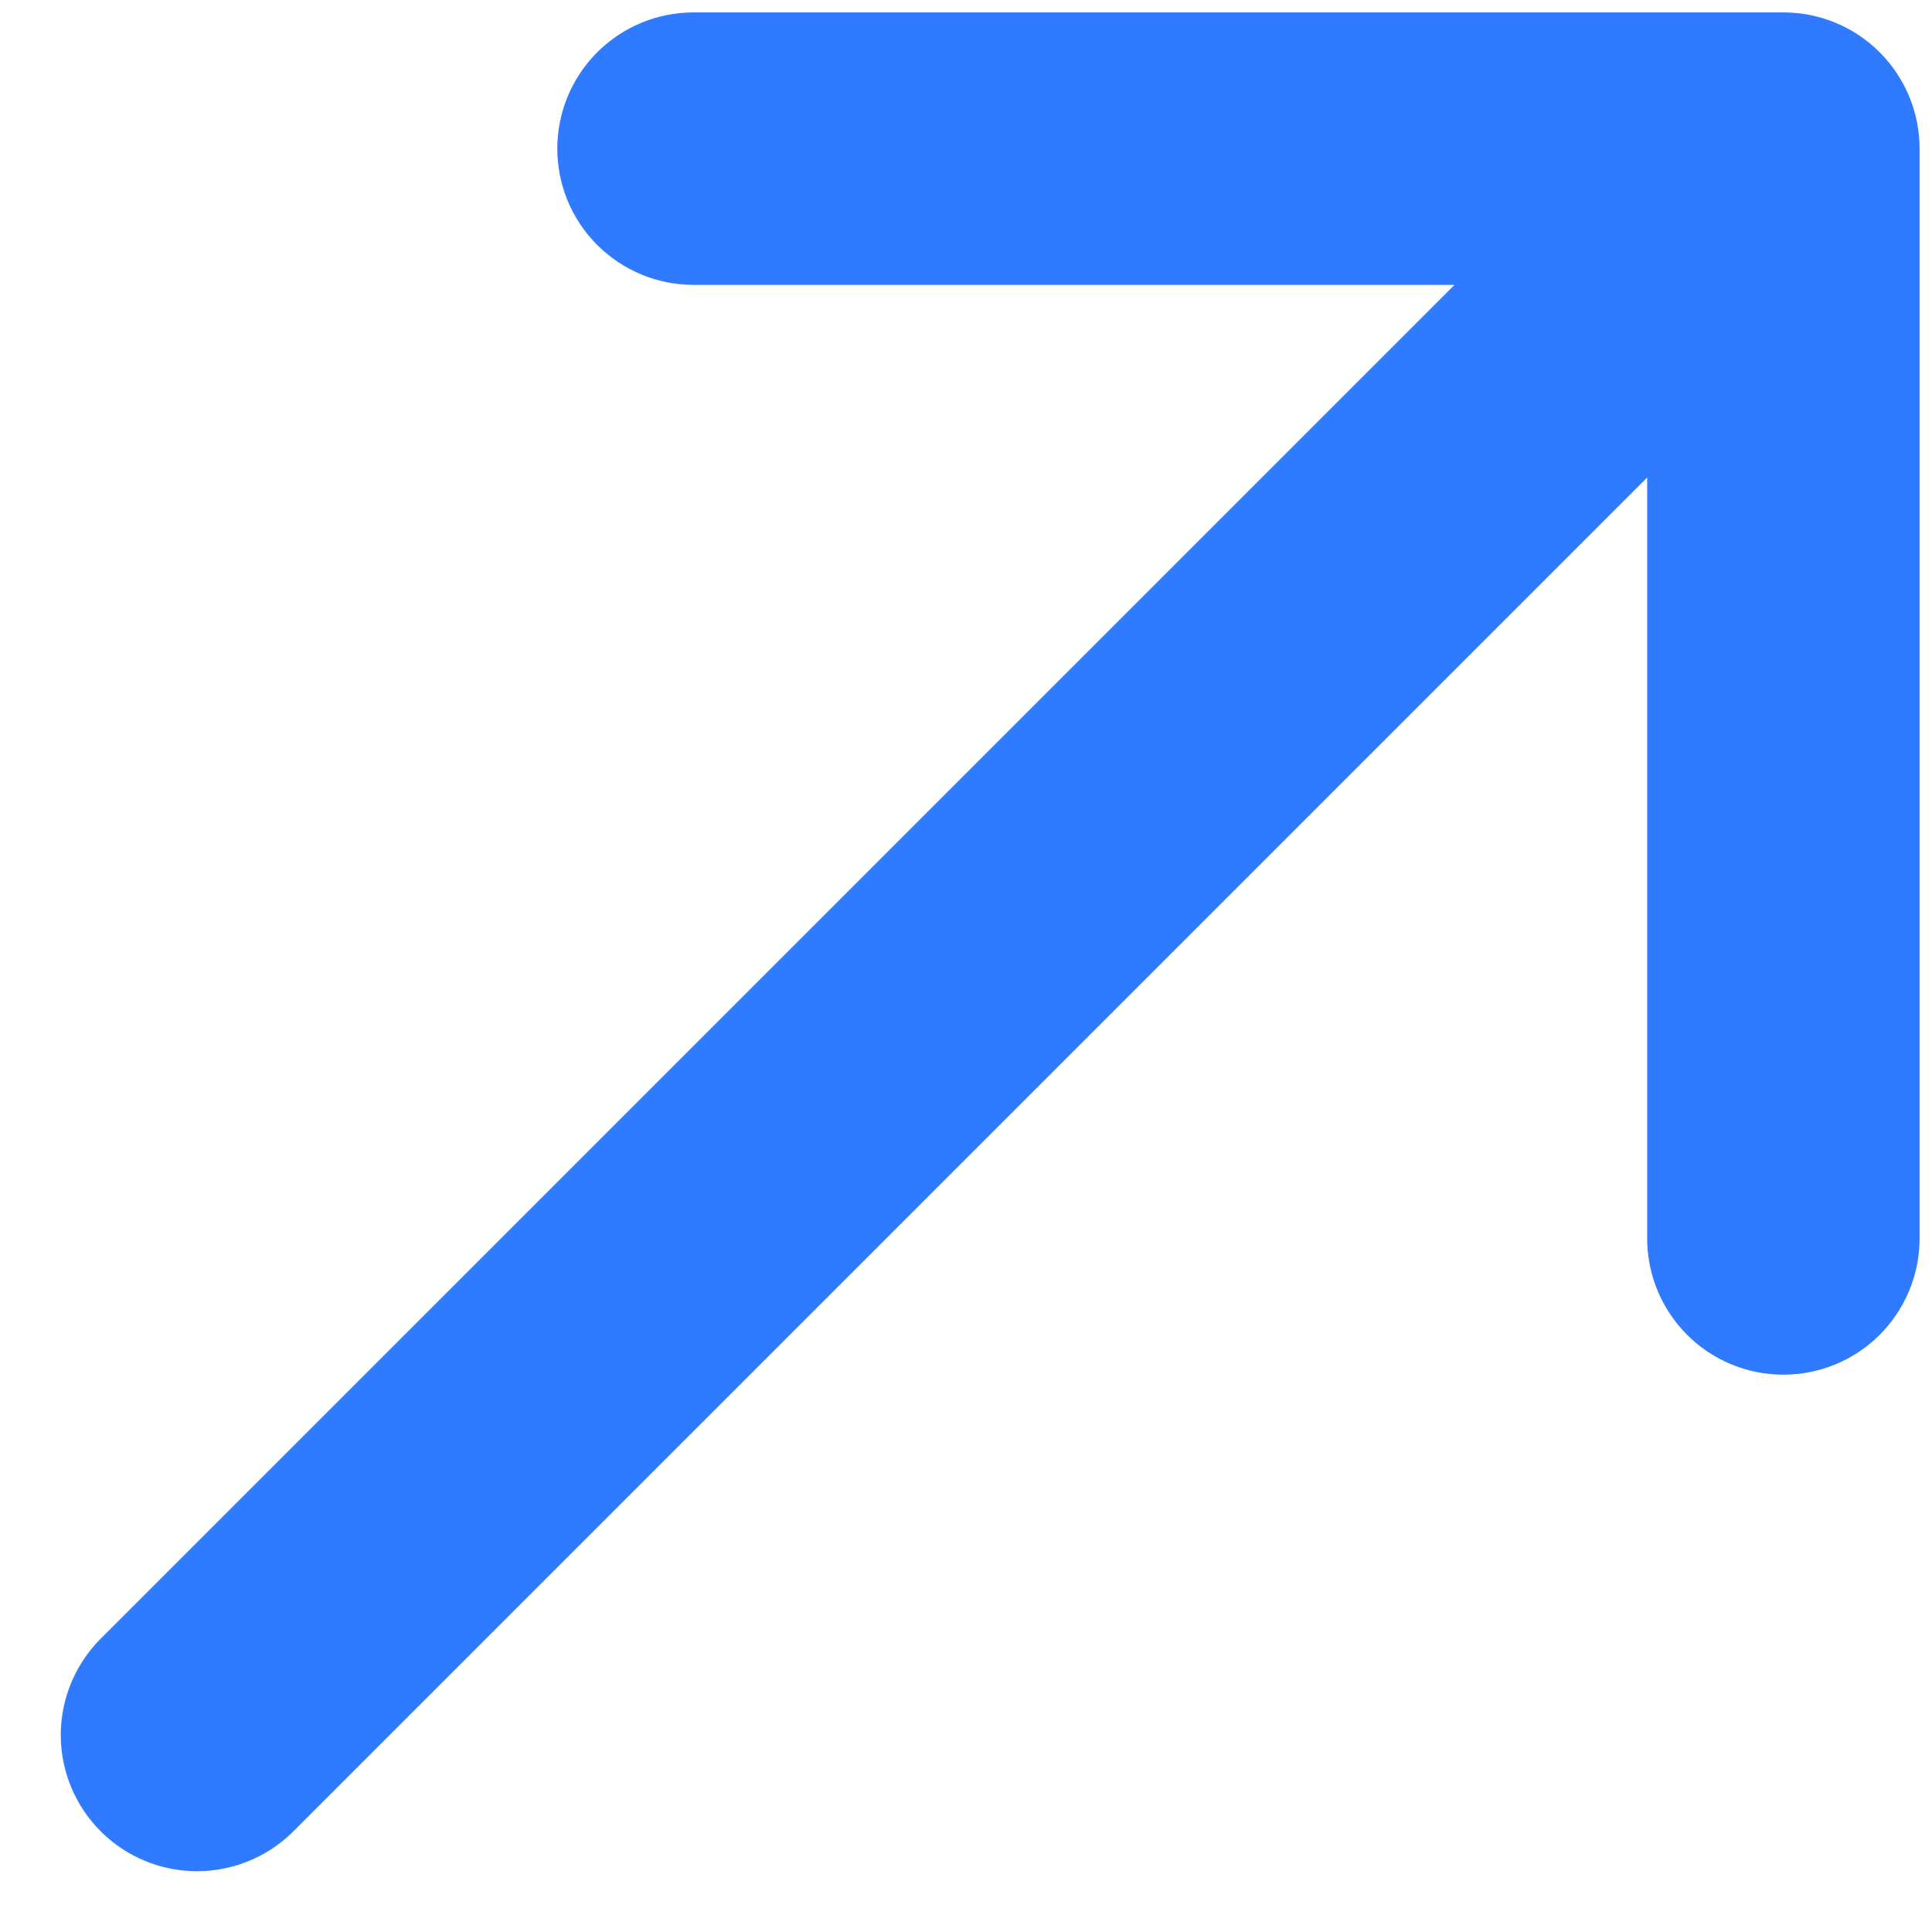 <svg width="26" height="26" viewBox="0 0 26 26" fill="none" xmlns="http://www.w3.org/2000/svg">
<path d="M24 0.167C24.486 0.167 24.953 0.36 25.296 0.704C25.64 1.048 25.833 1.514 25.833 2V16.667C25.833 17.153 25.64 17.619 25.296 17.963C24.953 18.307 24.486 18.5 24 18.5C23.514 18.5 23.047 18.307 22.704 17.963C22.36 17.619 22.167 17.153 22.167 16.667V6.426L3.925 24.668C3.579 25.002 3.116 25.186 2.635 25.182C2.155 25.178 1.695 24.985 1.355 24.645C1.015 24.305 0.822 23.846 0.818 23.365C0.814 22.884 0.999 22.421 1.333 22.075L19.574 3.834H9.333C8.847 3.834 8.381 3.64 8.037 3.297C7.693 2.953 7.5 2.487 7.5 2C7.5 1.514 7.693 1.048 8.037 0.704C8.381 0.36 8.847 0.167 9.333 0.167H24Z" fill="#2F7AFF"/>
</svg>
